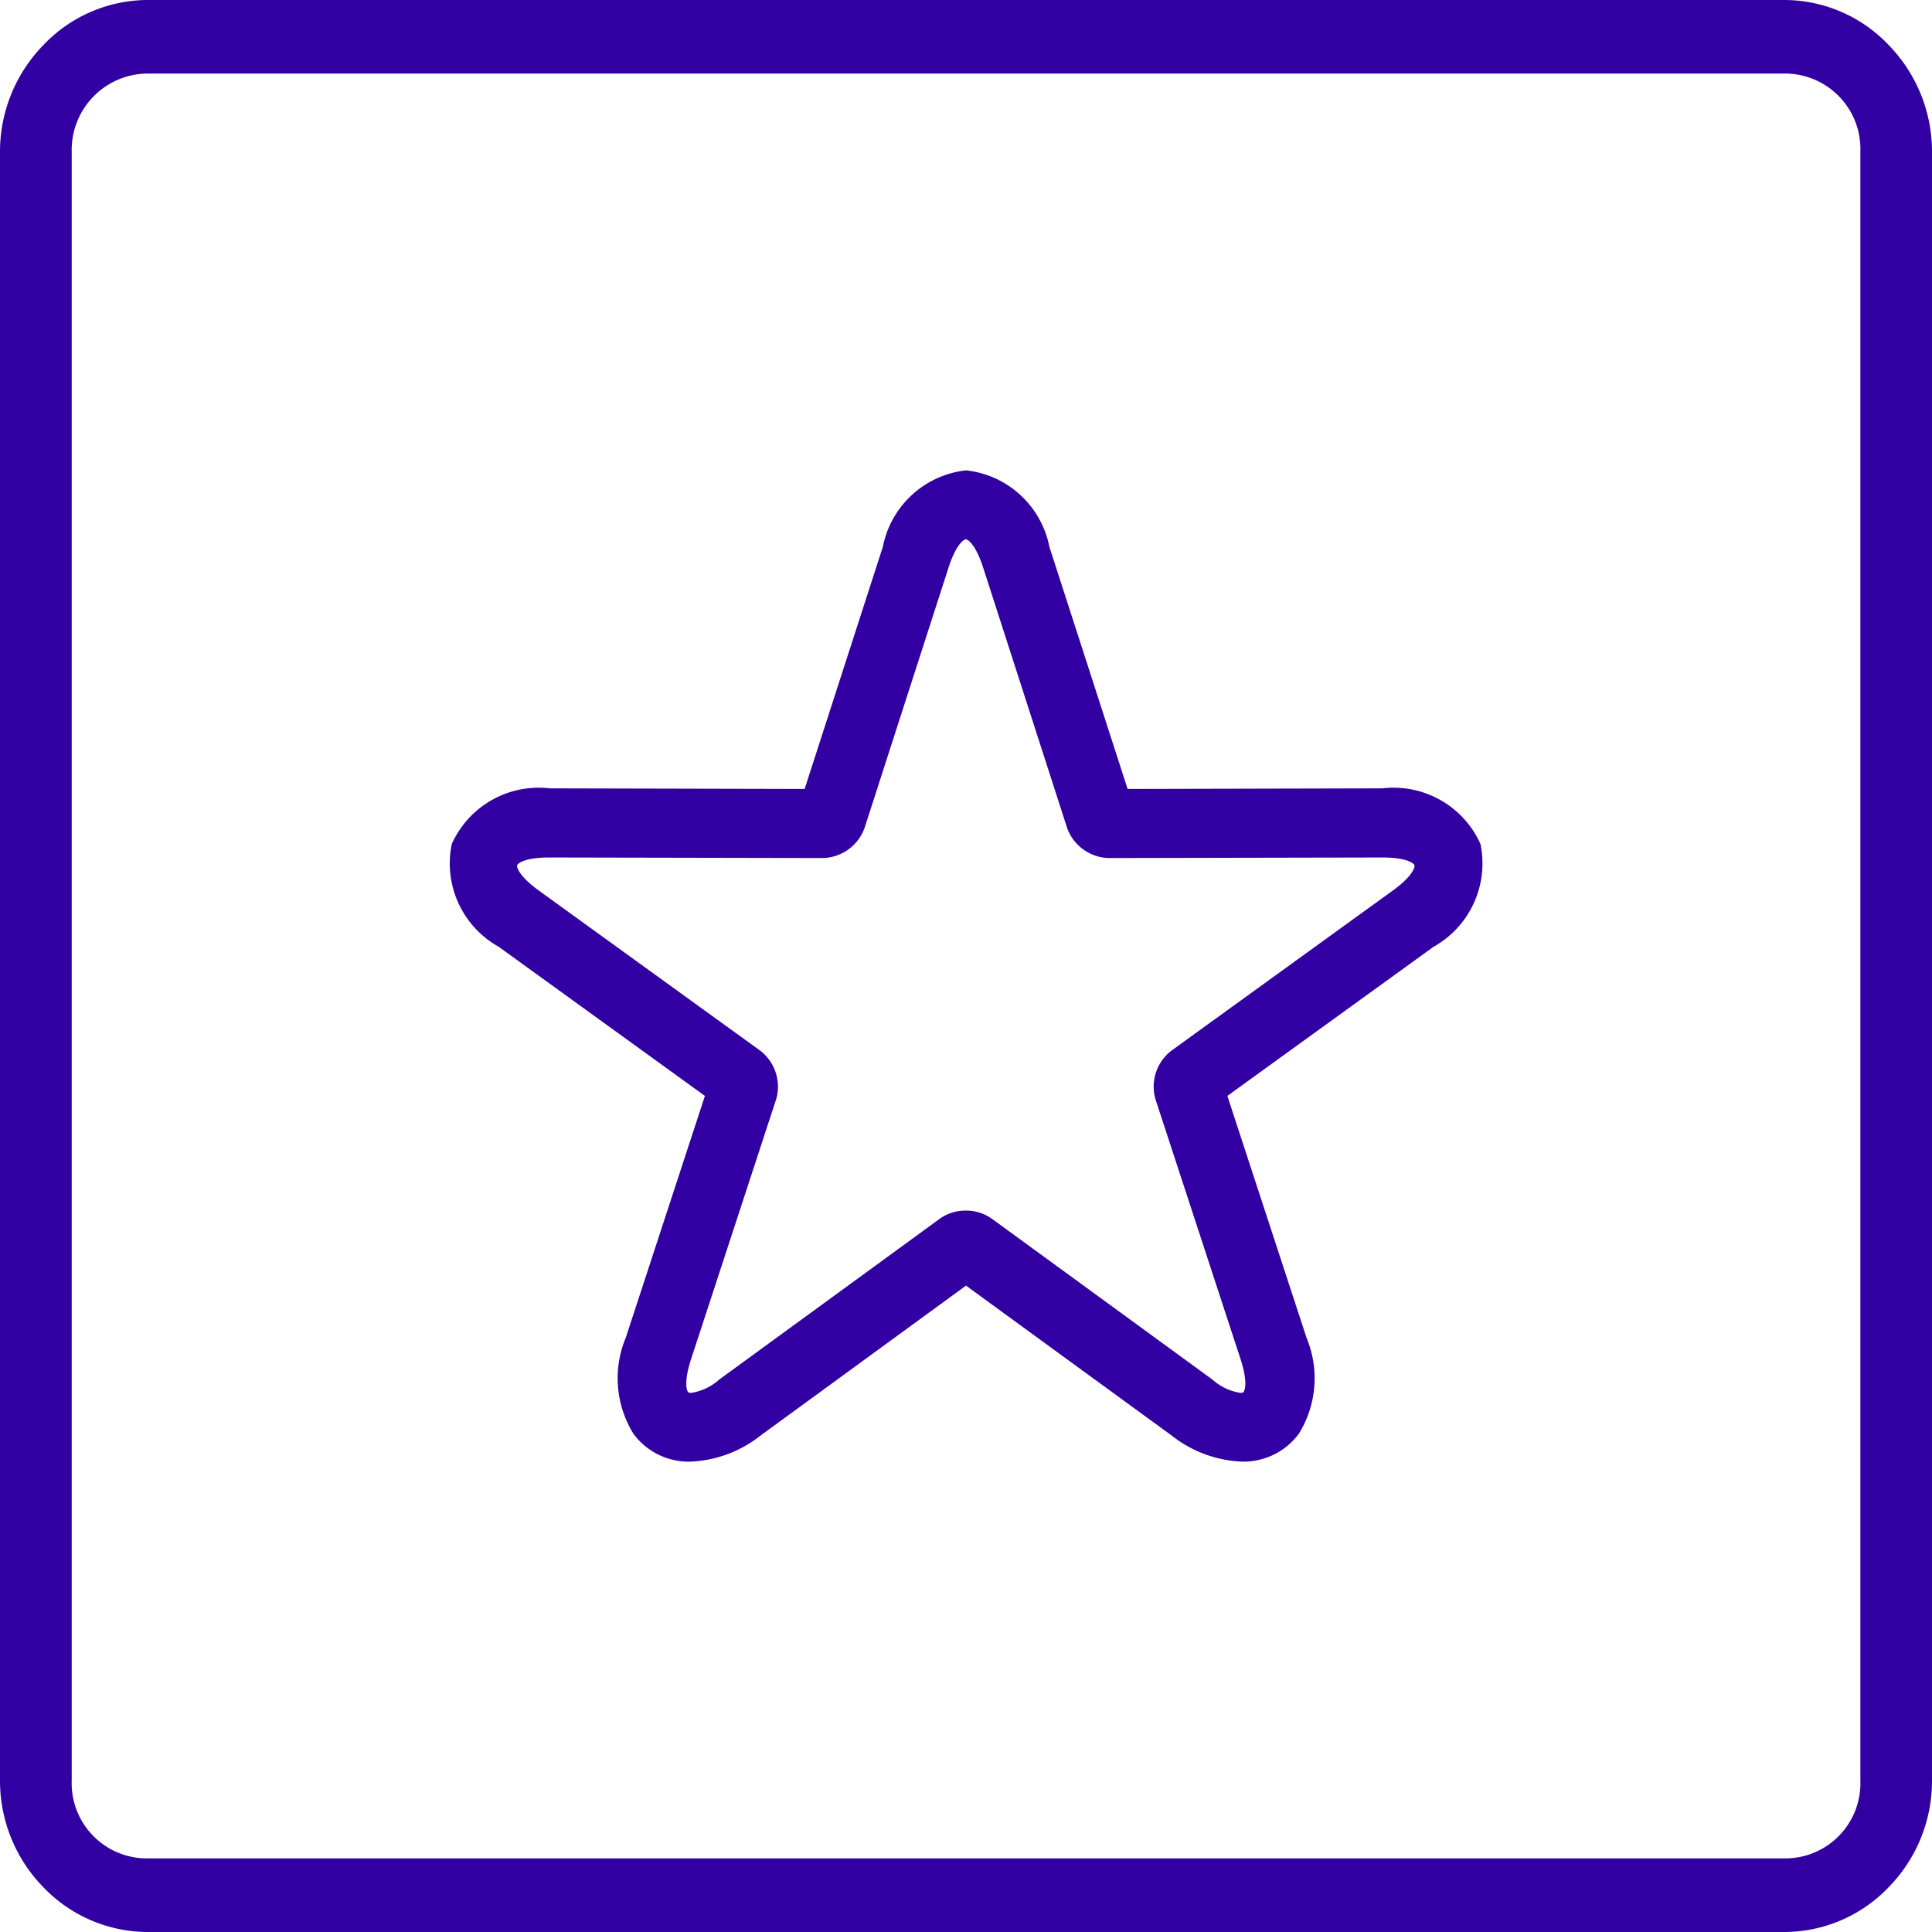 <svg xmlns="http://www.w3.org/2000/svg" width="42" height="42" viewBox="0 0 42 42">
  <path id="Path_1203" data-name="Path 1203" d="M3.21-3521a3.149,3.149,0,0,1-2.264-.97A3.308,3.308,0,0,1,0-3524.29v-35.41a3.323,3.323,0,0,1,.947-2.325A3.142,3.142,0,0,1,3.21-3563H38.792a3.131,3.131,0,0,1,2.262.975A3.321,3.321,0,0,1,42-3559.7v35.41a3.3,3.3,0,0,1-.946,2.32,3.142,3.142,0,0,1-2.263.97Zm-1.651-38.7v35.41A1.635,1.635,0,0,0,3.21-3522.6H38.792a1.634,1.634,0,0,0,1.651-1.691v-35.41a1.641,1.641,0,0,0-1.651-1.7H3.21A1.66,1.66,0,0,0,1.559-3559.7Zm12.208,27.863a2.291,2.291,0,0,1-.163-2.083l1.72-5.256-4.481-3.241a2.075,2.075,0,0,1-1.022-2.234,2.071,2.071,0,0,1,2.132-1.211h.009l5.53.013,1.7-5.263a2.075,2.075,0,0,1,1.81-1.663,2.075,2.075,0,0,1,1.811,1.663l1.7,5.263,5.539-.013a2.071,2.071,0,0,1,2.132,1.21,2.076,2.076,0,0,1-1.021,2.235l-4.481,3.241,1.72,5.256a2.291,2.291,0,0,1-.163,2.083,1.492,1.492,0,0,1-1.244.611,2.633,2.633,0,0,1-1.523-.566L21-3535.052l-4.467,3.26a2.634,2.634,0,0,1-1.523.567A1.493,1.493,0,0,1,13.766-3531.837Zm7.788-4.674,4.8,3.5a1.176,1.176,0,0,0,.614.291c.05,0,.06-.014.067-.022.042-.059.076-.275-.068-.714l-1.849-5.647a.988.988,0,0,1,.343-1.054l4.815-3.482c.43-.312.487-.508.472-.552s-.173-.168-.7-.168l-5.95.012a.989.989,0,0,1-.9-.652l-1.824-5.656c-.163-.506-.332-.62-.379-.62s-.215.114-.378.62l-1.824,5.656a.989.989,0,0,1-.9.652l-5.951-.012c-.526,0-.685.124-.7.168s.042.24.472.552l4.815,3.482a.988.988,0,0,1,.343,1.054l-1.849,5.647c-.144.439-.111.655-.068.714.005.008.015.022.066.022a1.18,1.18,0,0,0,.615-.291l4.8-3.5a.943.943,0,0,1,.553-.171A.946.946,0,0,1,21.554-3536.51Z" transform="translate(0 3563)" fill="#3200a2"/>
</svg>
